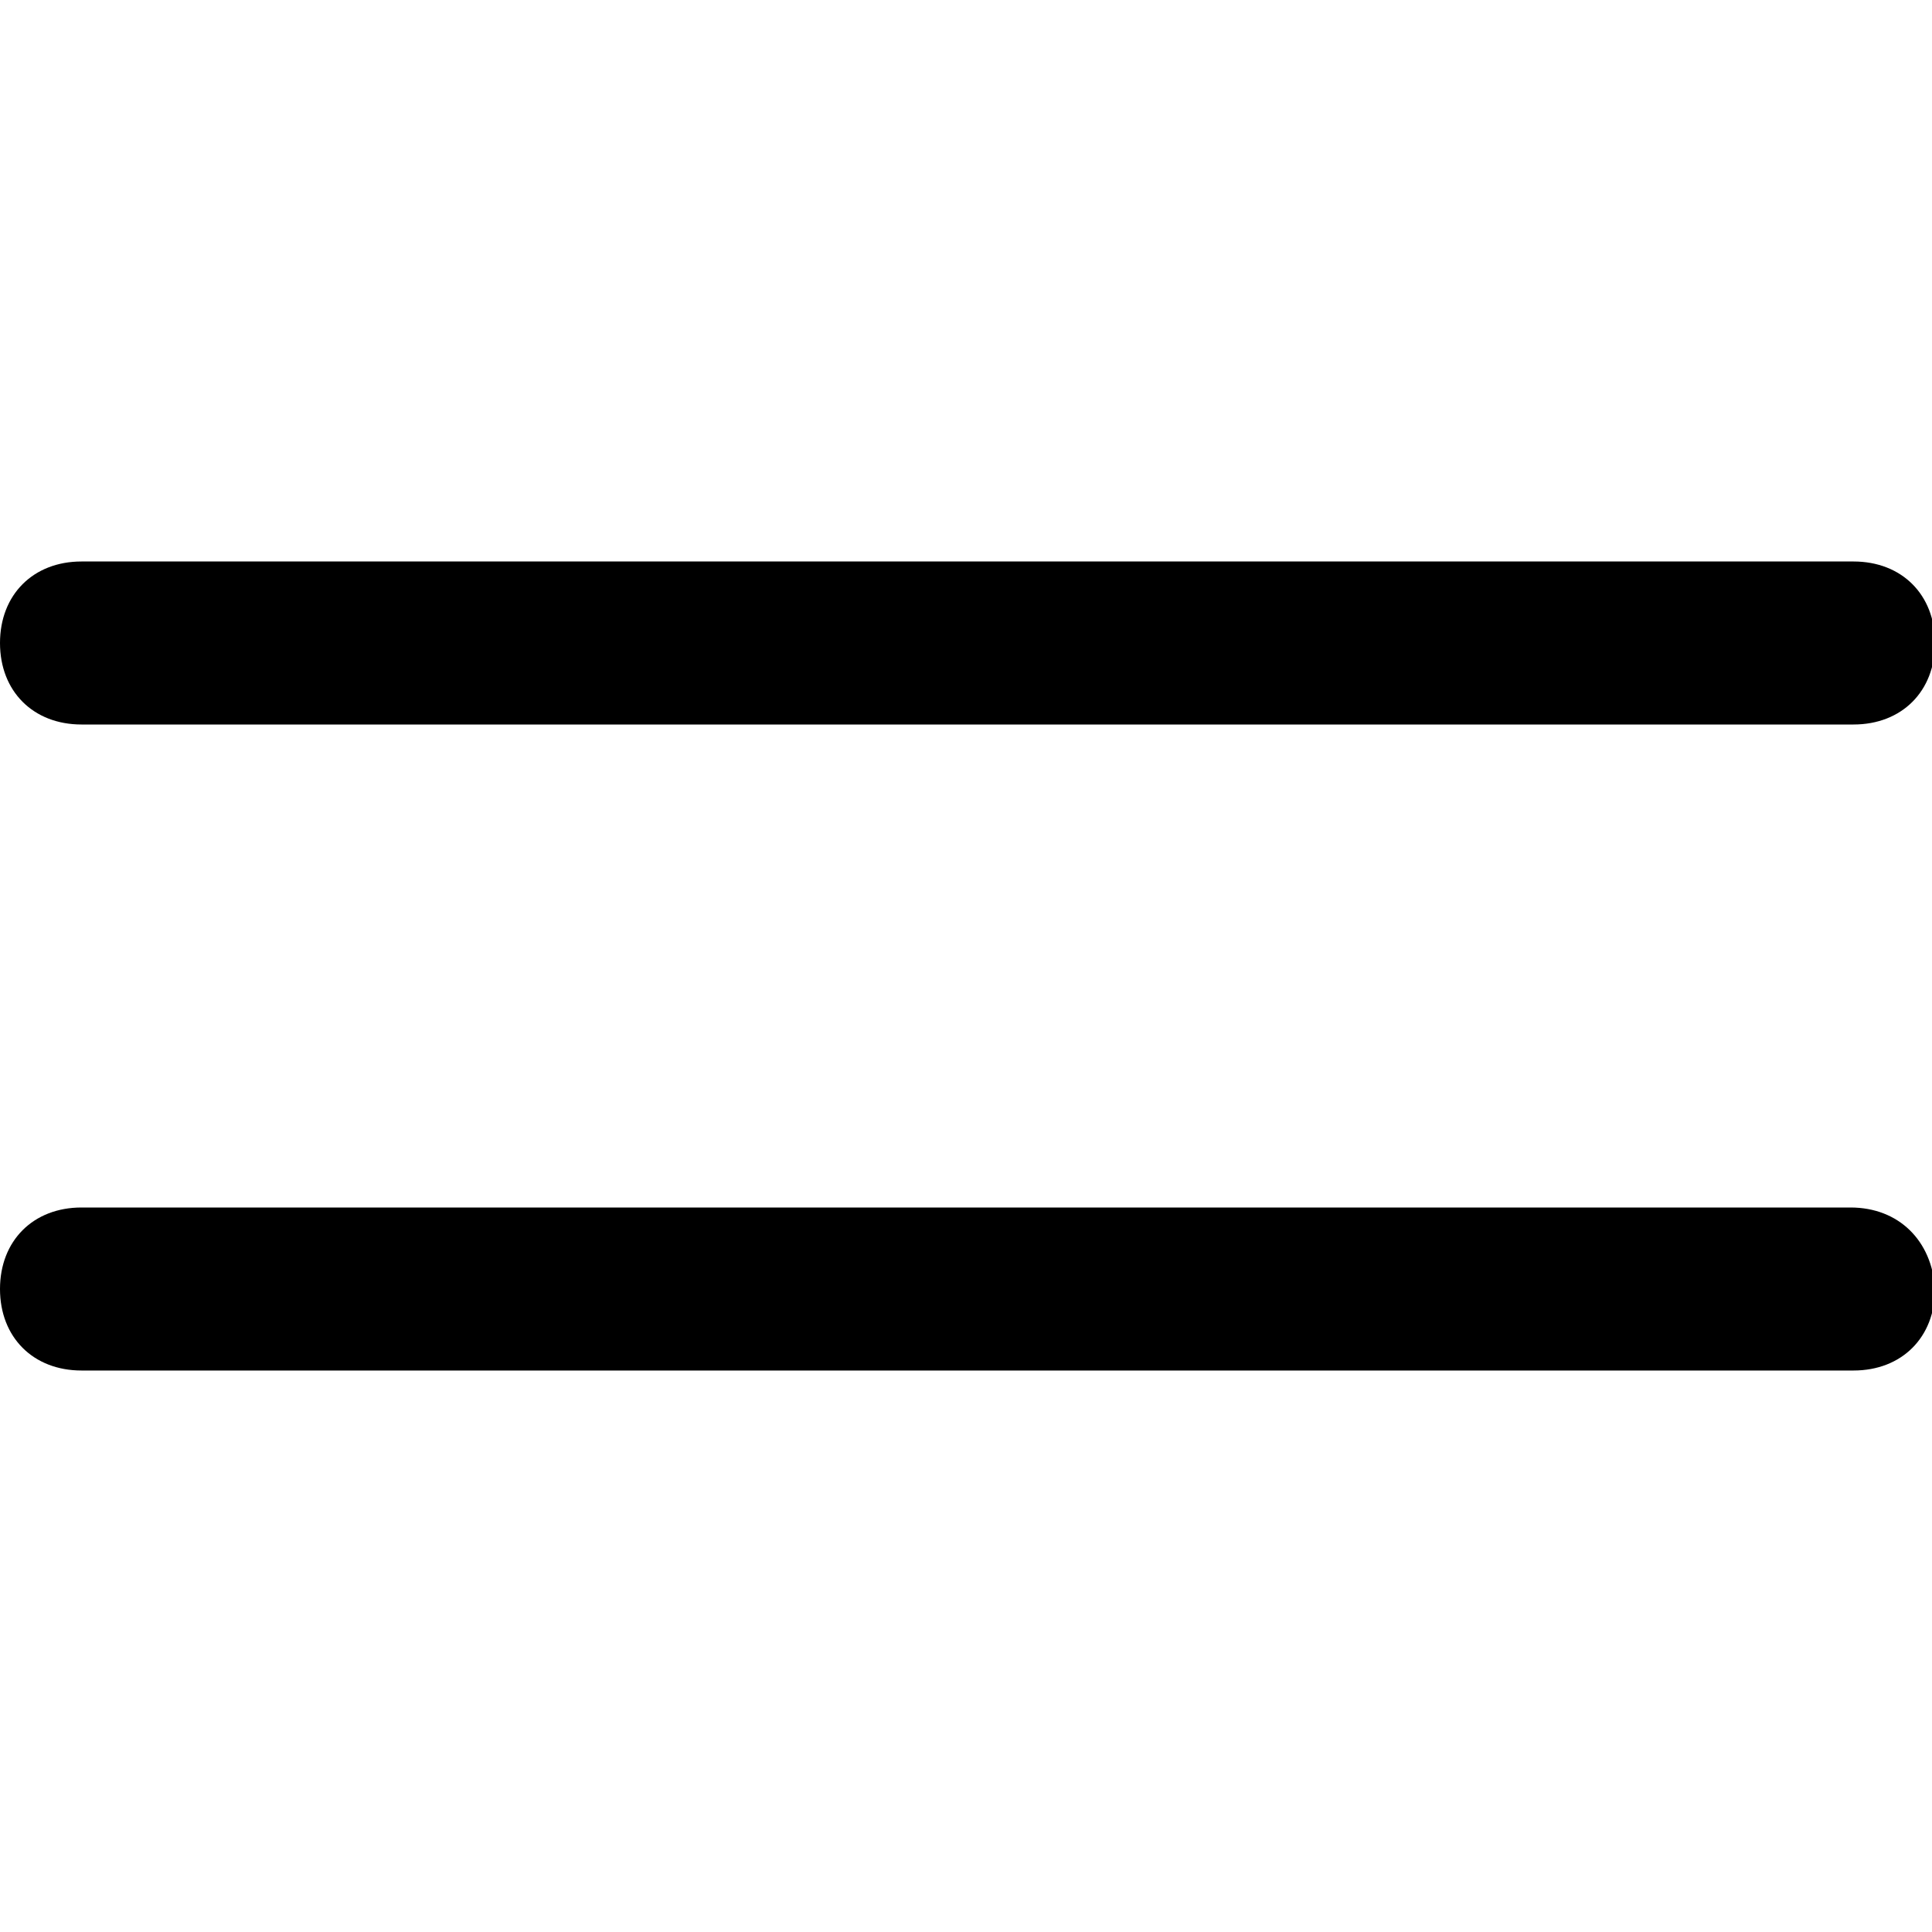 <?xml version="1.0" encoding="utf-8"?>
<!-- Generator: Adobe Illustrator 23.0.0, SVG Export Plug-In . SVG Version: 6.00 Build 0)  -->
<svg version="1.1" id="Layer_2_1_" xmlns="http://www.w3.org/2000/svg" xmlns:xlink="http://www.w3.org/1999/xlink" x="0px" y="0px"
	 viewBox="0 0 64 64" style="enable-background:new 0 0 64 64;" xml:space="preserve">
<g>
	<path d="M2.7,24h58.7c1.6,0,2.7-1.1,2.7-2.7c0-1.6-1.1-2.7-2.7-2.7H2.7c-1.6,0-2.7,1.1-2.7,2.7S1.1,24,2.7,24z"/>
	<path d="M61.3,40H2.7C1.1,40,0,41.1,0,42.7c0,1.6,1.1,2.7,2.7,2.7h58.7c1.6,0,2.7-1.1,2.7-2.7C64,41.1,62.9,40,61.3,40z"/>
</g>
</svg>
